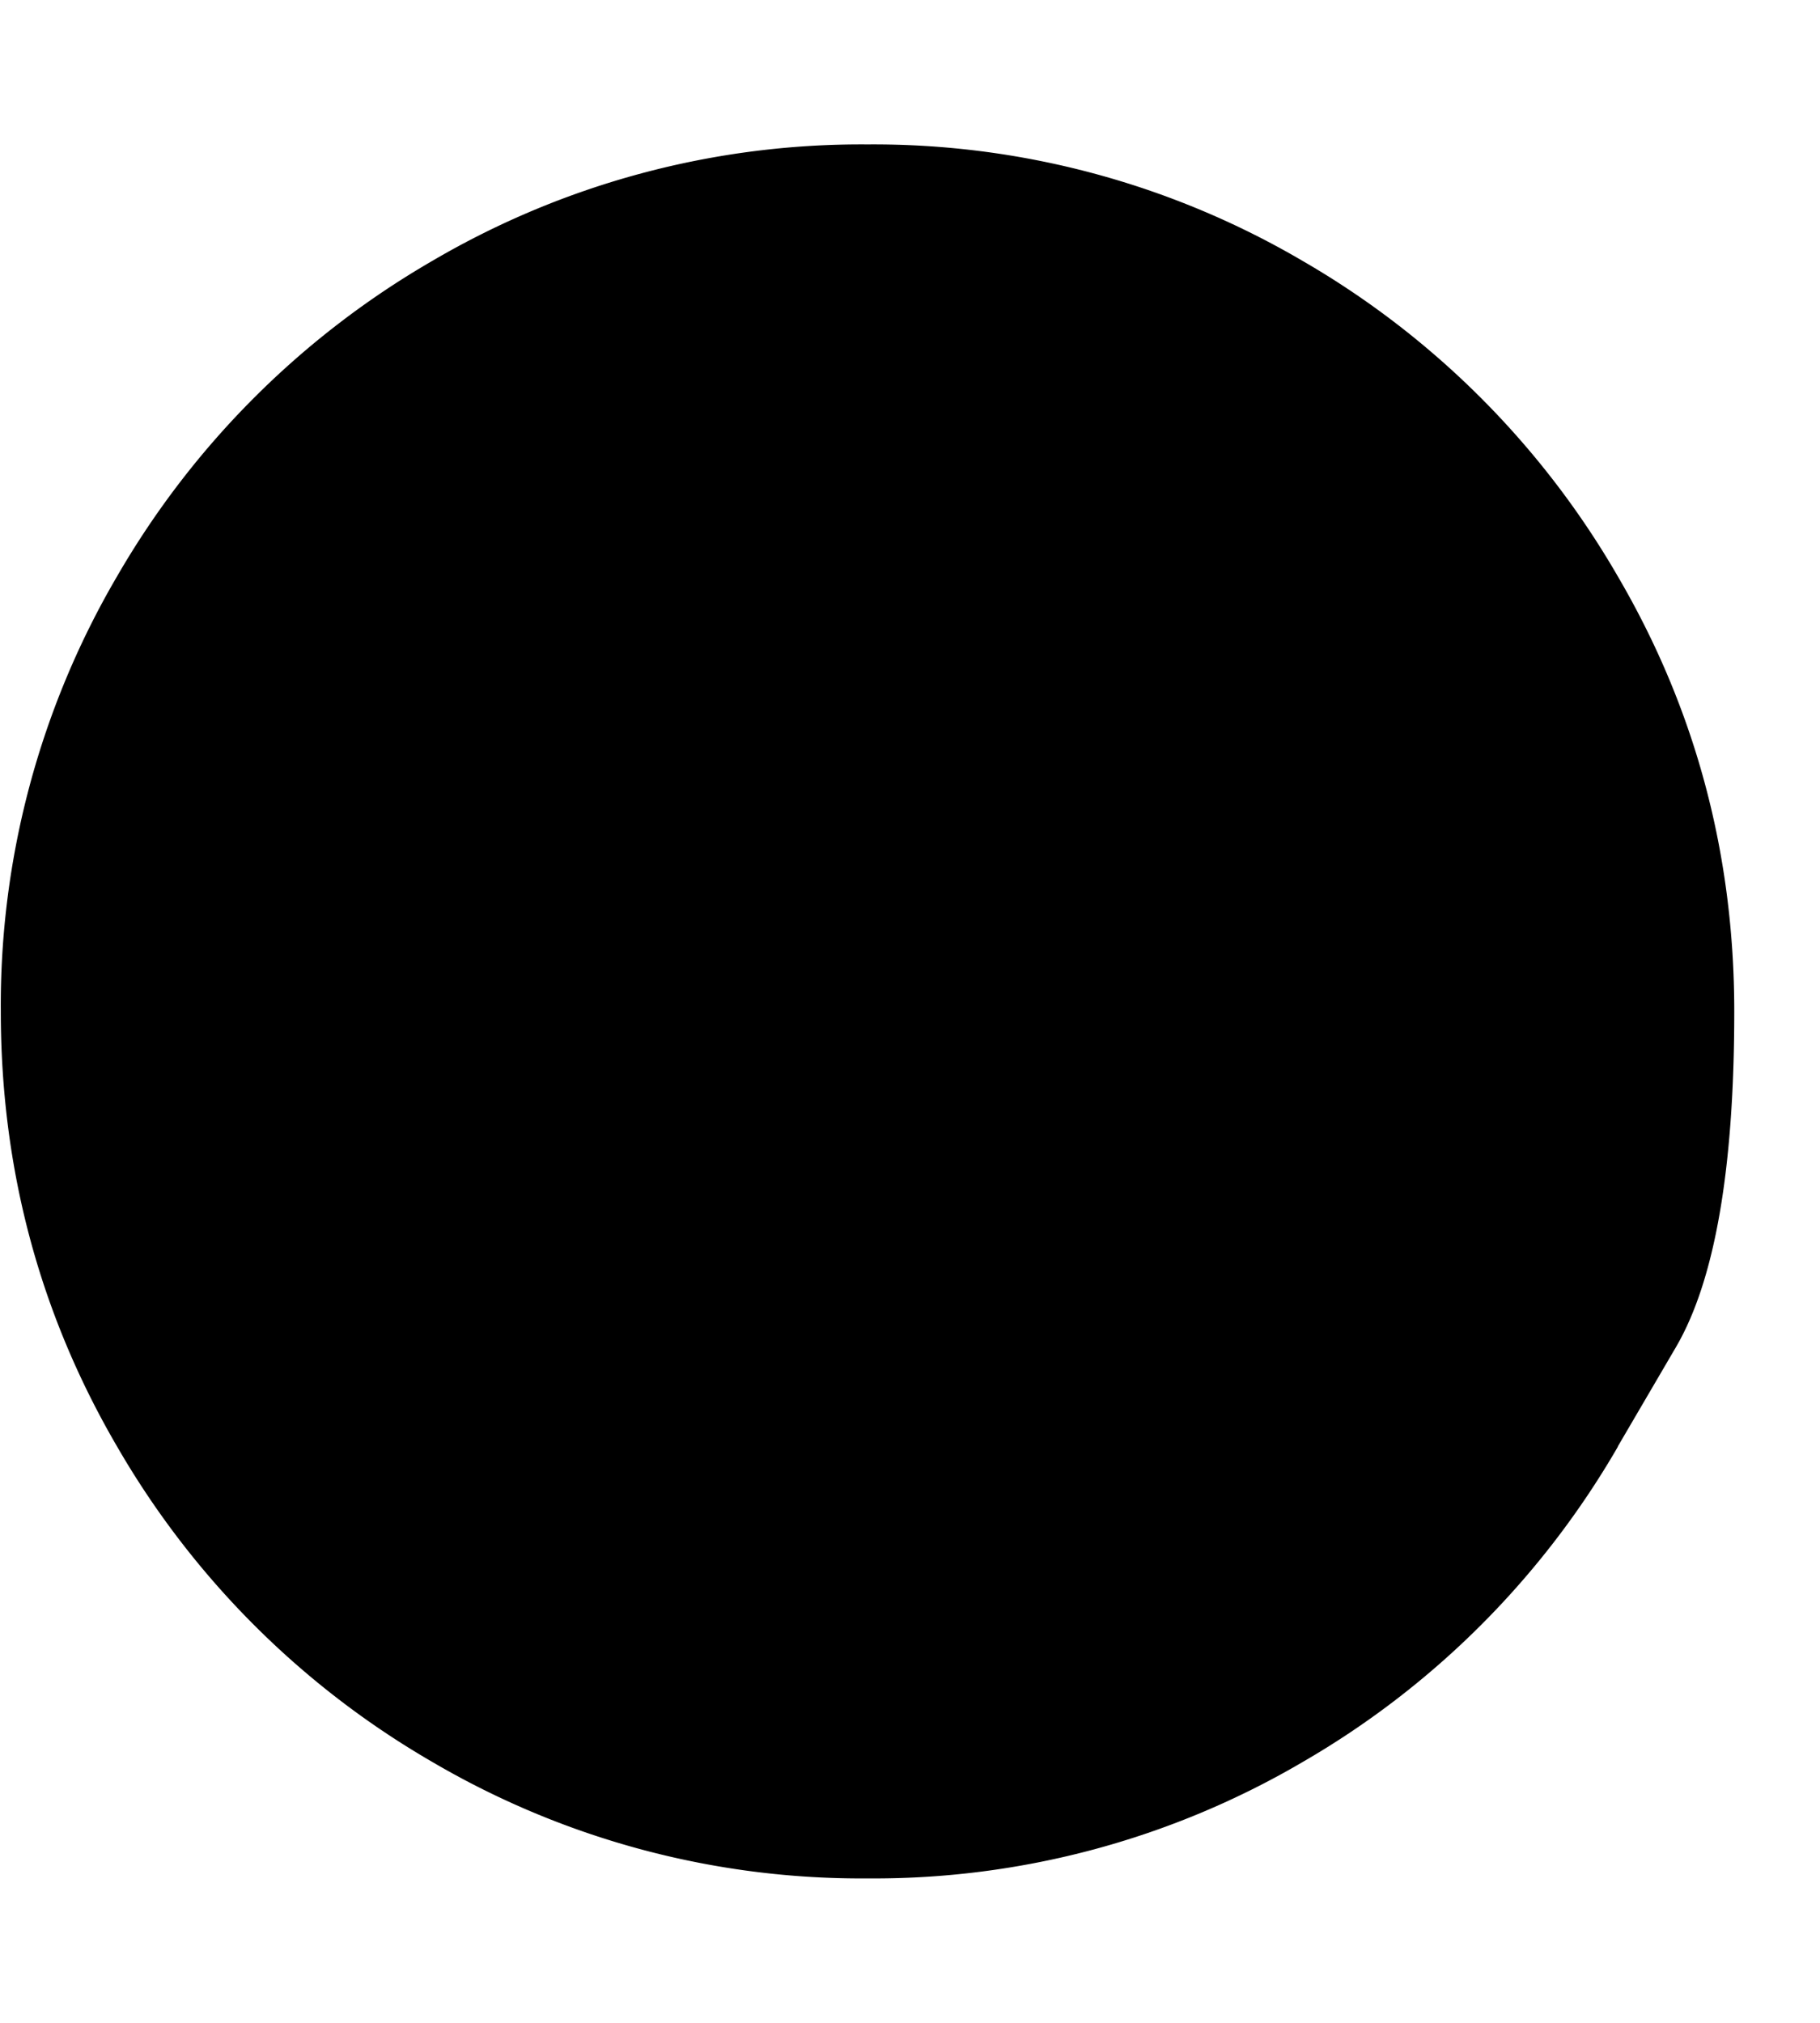 <svg xmlns="http://www.w3.org/2000/svg" fill="none" viewBox="0 0 9 10">
  <g clip-path="url(#yy_hsqG8ldTfa)">
    <path d="M8 7.151l.288-.492c.192-.329.288-.881.288-1.659S8.384 3.505 8 2.849a4.267 4.267 0 00-1.56-1.56A4.192 4.192 0 004.29.714a4.19 4.19 0 00-2.151.575 4.267 4.267 0 00-1.56 1.56A4.192 4.192 0 00.004 5c0 .778.192 1.495.575 2.151a4.267 4.267 0 001.56 1.56 4.192 4.192 0 002.151.575 4.19 4.19 0 002.151-.575 4.267 4.267 0 001.56-1.56z" fill="#000"/>
  </g>
  <defs>
    <clipPath id="yy_hsqG8ldTfa">
      <path fill="#fff" d="M0 0h8.58v10H0z"/>
    </clipPath>
  </defs>
</svg>
